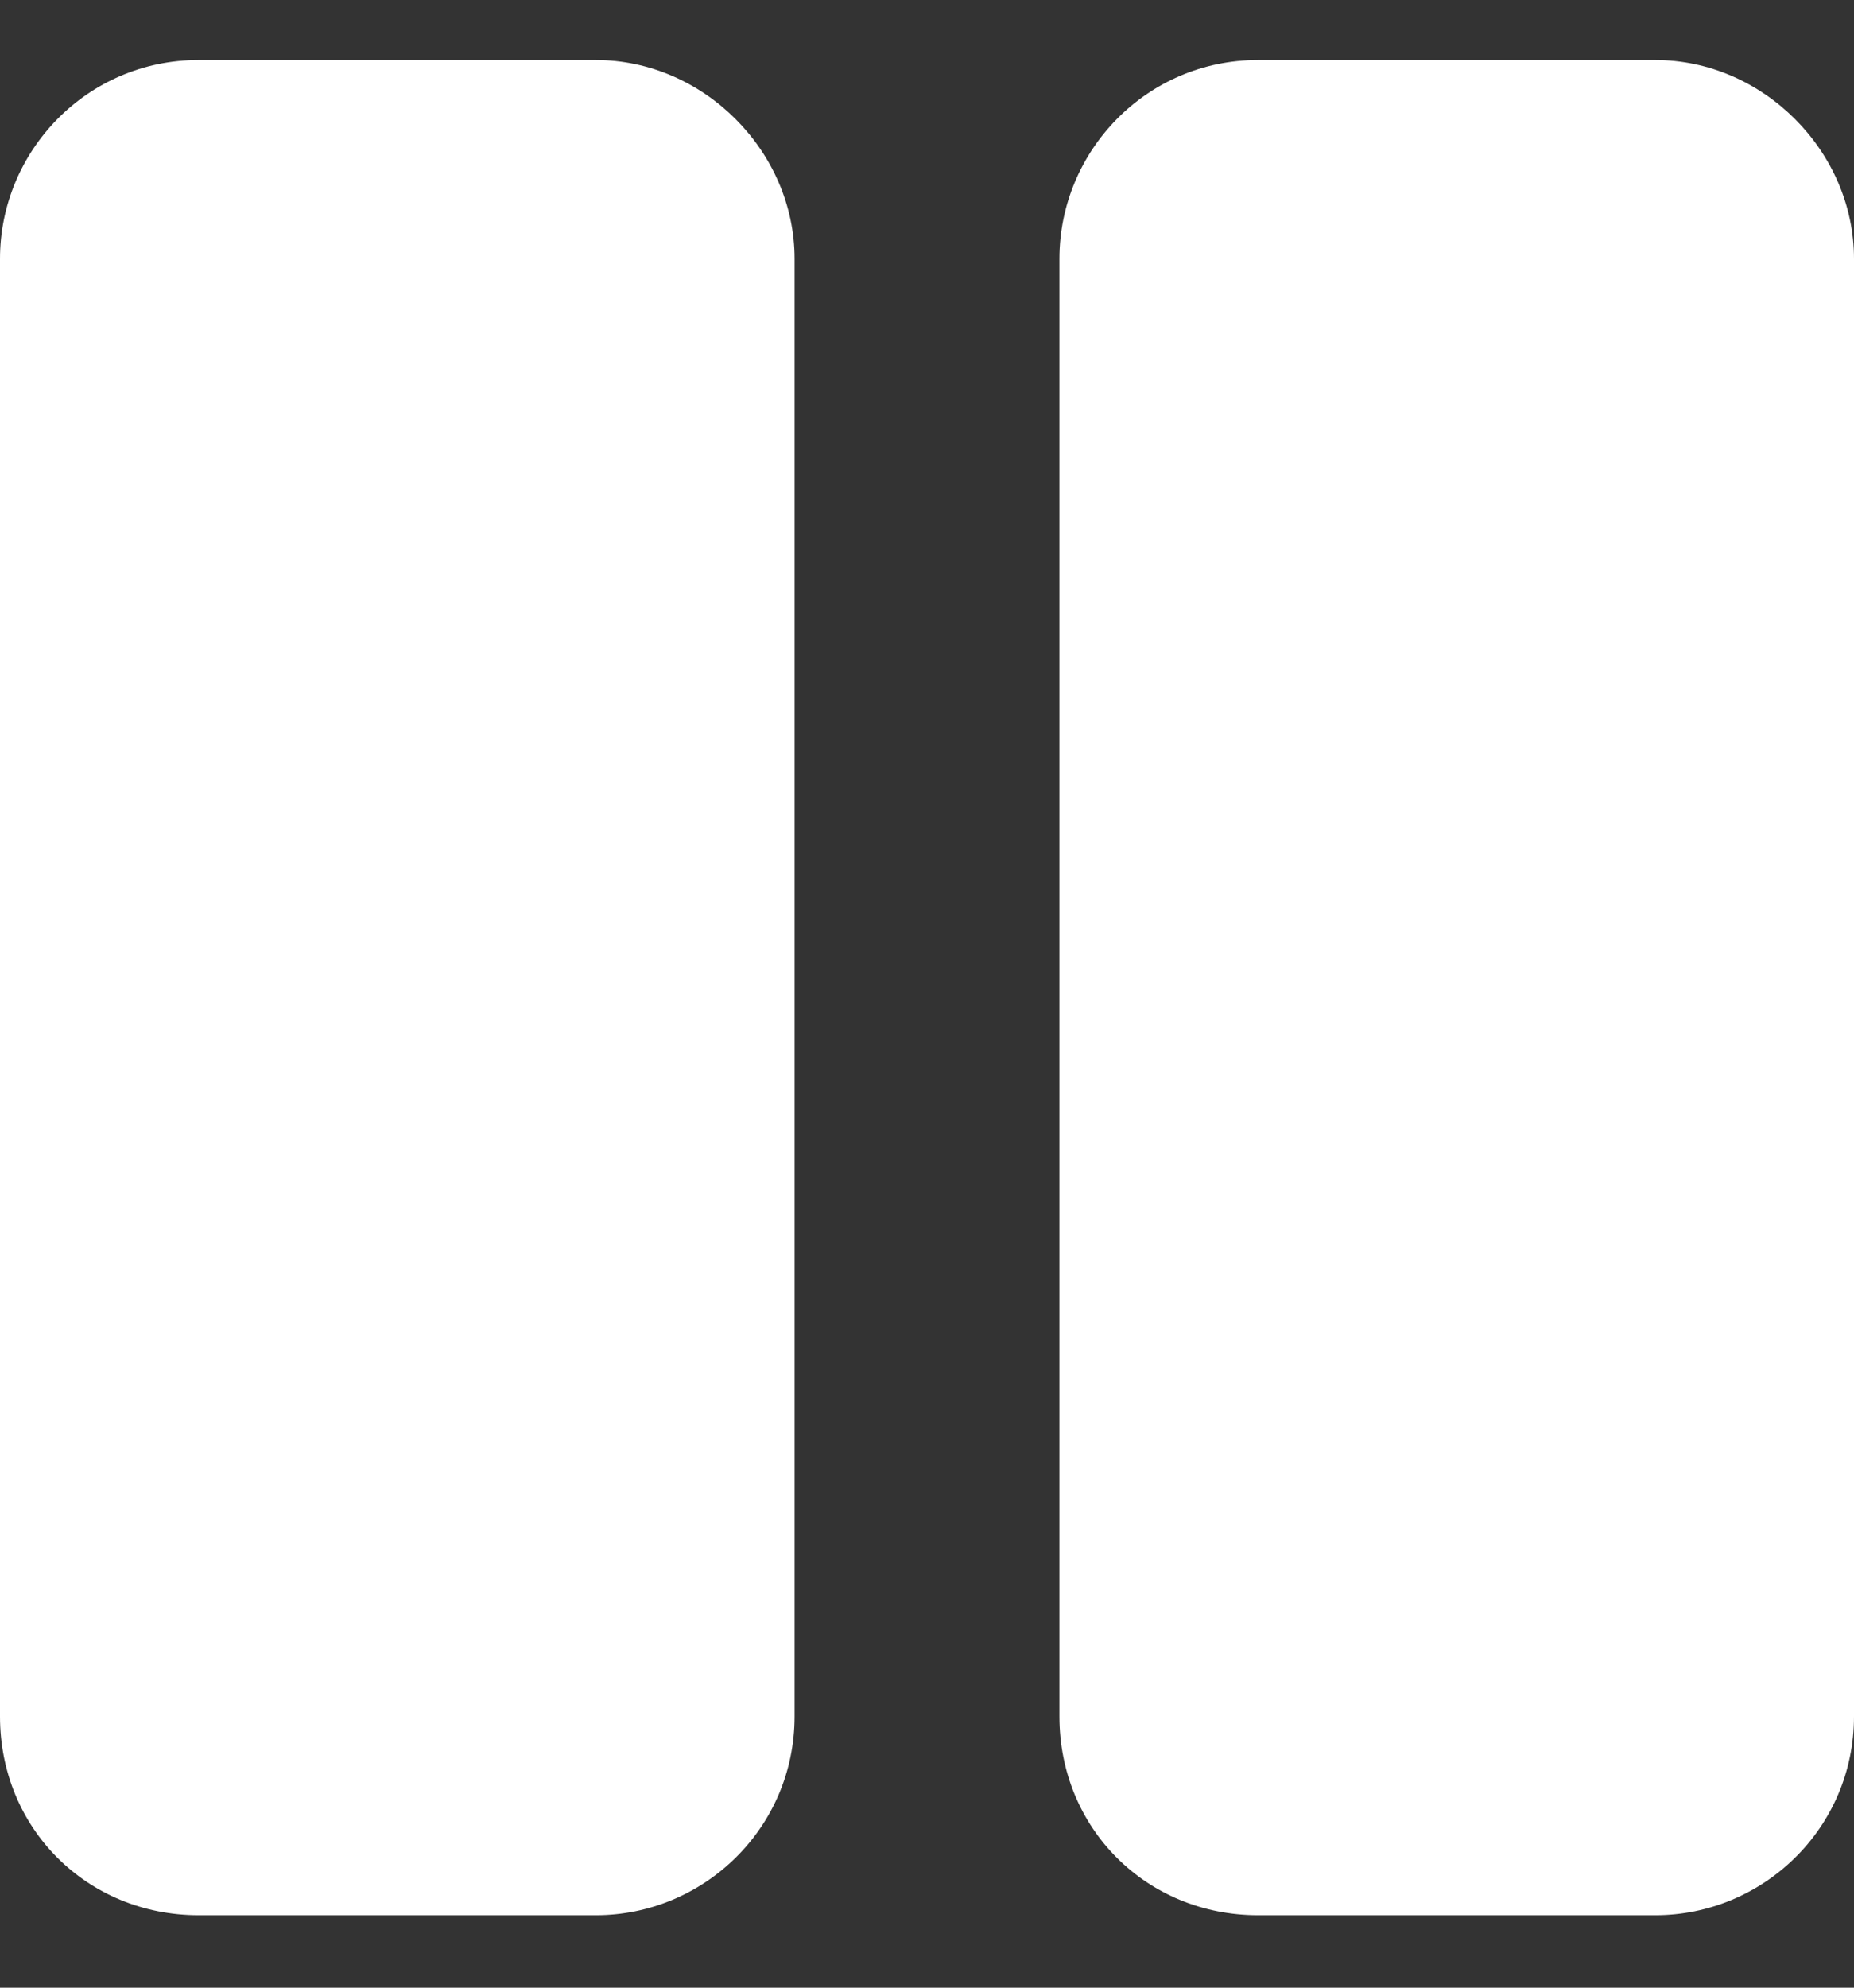     <svg width="14" height="15" viewBox="0 0 14 15" fill="none" xmlns="http://www.w3.org/2000/svg">
<rect x="0" y="0" width="14" height="15" fill="#333333" stroke="none"/>
<path d="M4.5 14.453C5.312 14.453 6 13.797 6 12.953V1.953C6 1.141 5.312 0.453 4.5 0.453H1.5C0.656 0.453 0 1.141 0 1.953V12.953C0 13.797 0.656 14.453 1.5 14.453H4.5ZM14 12.953V1.953C14 1.141 13.312 0.453 12.5 0.453H9.5C8.656 0.453 8 1.141 8 1.953V12.953C8 13.797 8.656 14.453 9.5 14.453H12.5C13.312 14.453 14 13.797 14 12.953Z" fill="white"/>
</svg>

